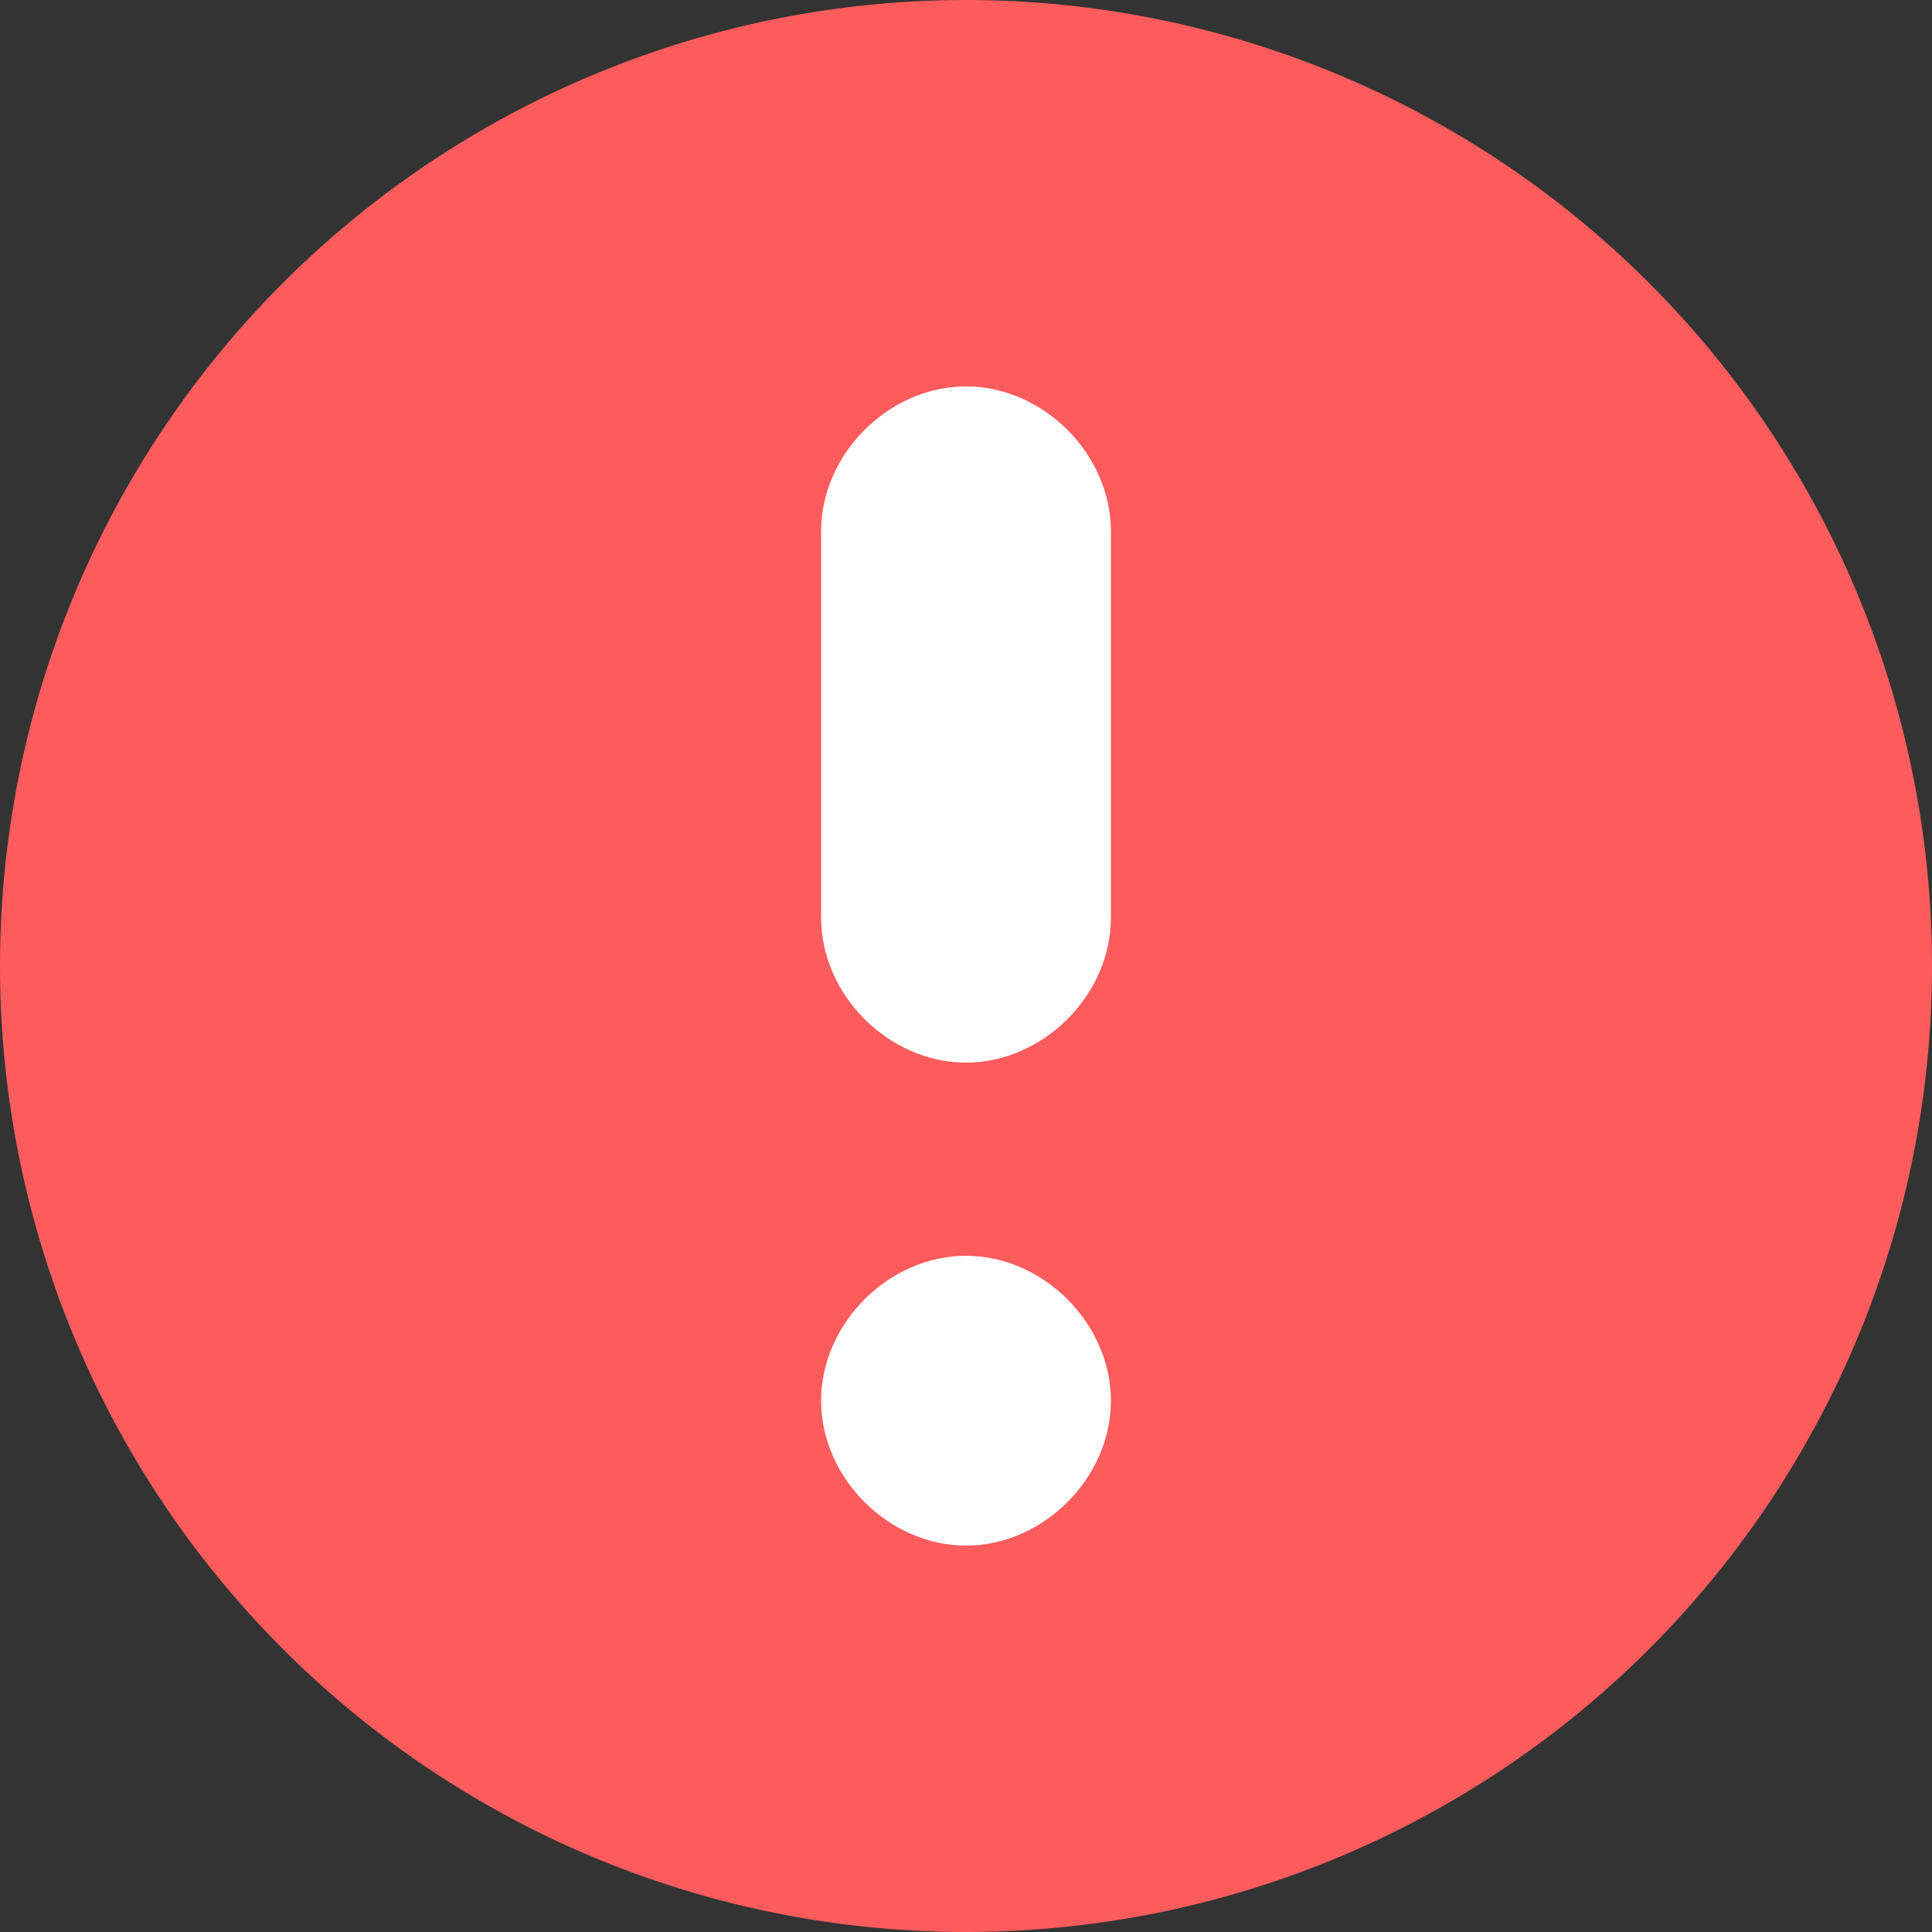 <svg t="1528901488893" class="icon" viewBox="0 0 1024 1024" version="1.1" xmlns="http://www.w3.org/2000/svg" p-id="2080" height="32" width="32"><rect x="0" y="0" width="1024" height="1024" fill="#333333" stroke="none"/><path d="M512 512m-512 0a512 512 0 1 0 1024 0 512 512 0 1 0-1024 0Z" fill="#FD5B5C" p-id="2081"></path><path d="M512 204.8c-40.96 0-76.8 35.84-76.8 76.8v204.8c0 40.96 35.84 76.8 76.8 76.8s76.8-35.84 76.8-76.8v-204.8c0-40.96-35.84-76.8-76.8-76.8z m0 460.8c-40.96 0-76.8 35.84-76.8 76.8S471.04 819.2 512 819.2s76.8-35.84 76.8-76.8S552.96 665.6 512 665.6z" fill="#FFFFFF" p-id="2082"></path></svg>